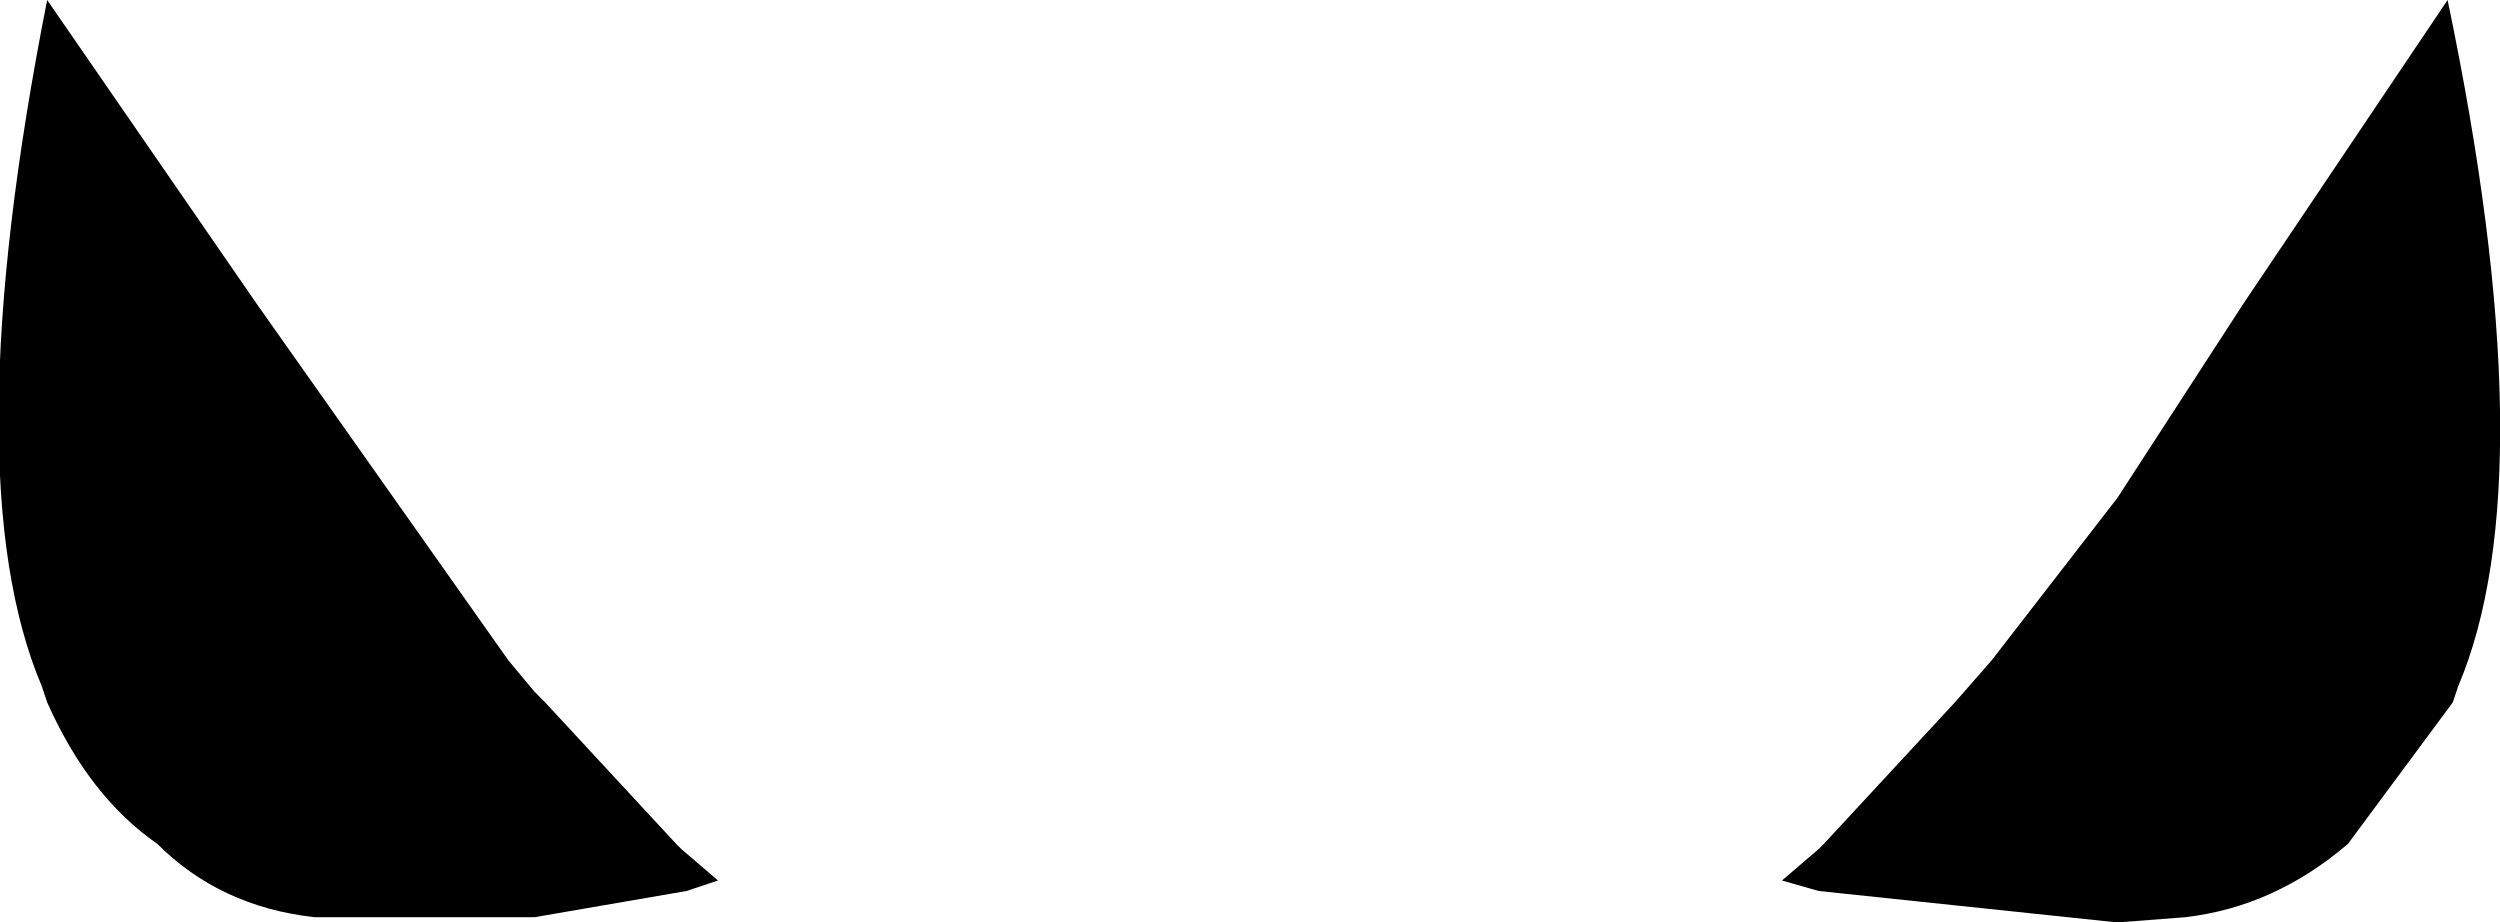 <?xml version="1.0" encoding="UTF-8" standalone="no"?>
<svg xmlns:xlink="http://www.w3.org/1999/xlink" height="8.8px" width="23.85px" xmlns="http://www.w3.org/2000/svg">
  <g transform="matrix(1.0, 0.0, 0.0, 1.0, -387.9, -147.45)">
    <path d="M411.35 154.0 L411.3 154.15 410.3 155.5 Q409.6 156.1 408.75 156.2 L408.1 156.25 405.25 155.95 404.9 155.85 405.25 155.55 405.3 155.5 406.55 154.15 406.9 153.75 408.1 152.2 409.3 150.35 411.25 147.45 Q412.2 152.0 411.35 154.0 M390.35 150.35 L392.75 153.75 393.0 154.05 393.1 154.15 394.35 155.5 394.4 155.55 394.75 155.85 394.45 155.95 393.0 156.2 390.9 156.2 Q390.0 156.1 389.4 155.5 388.75 155.05 388.35 154.15 L388.3 154.0 Q387.45 152.0 388.35 147.45 L390.35 150.35" fill="#000000" fill-rule="evenodd" stroke="none"/>
  </g>
</svg>
